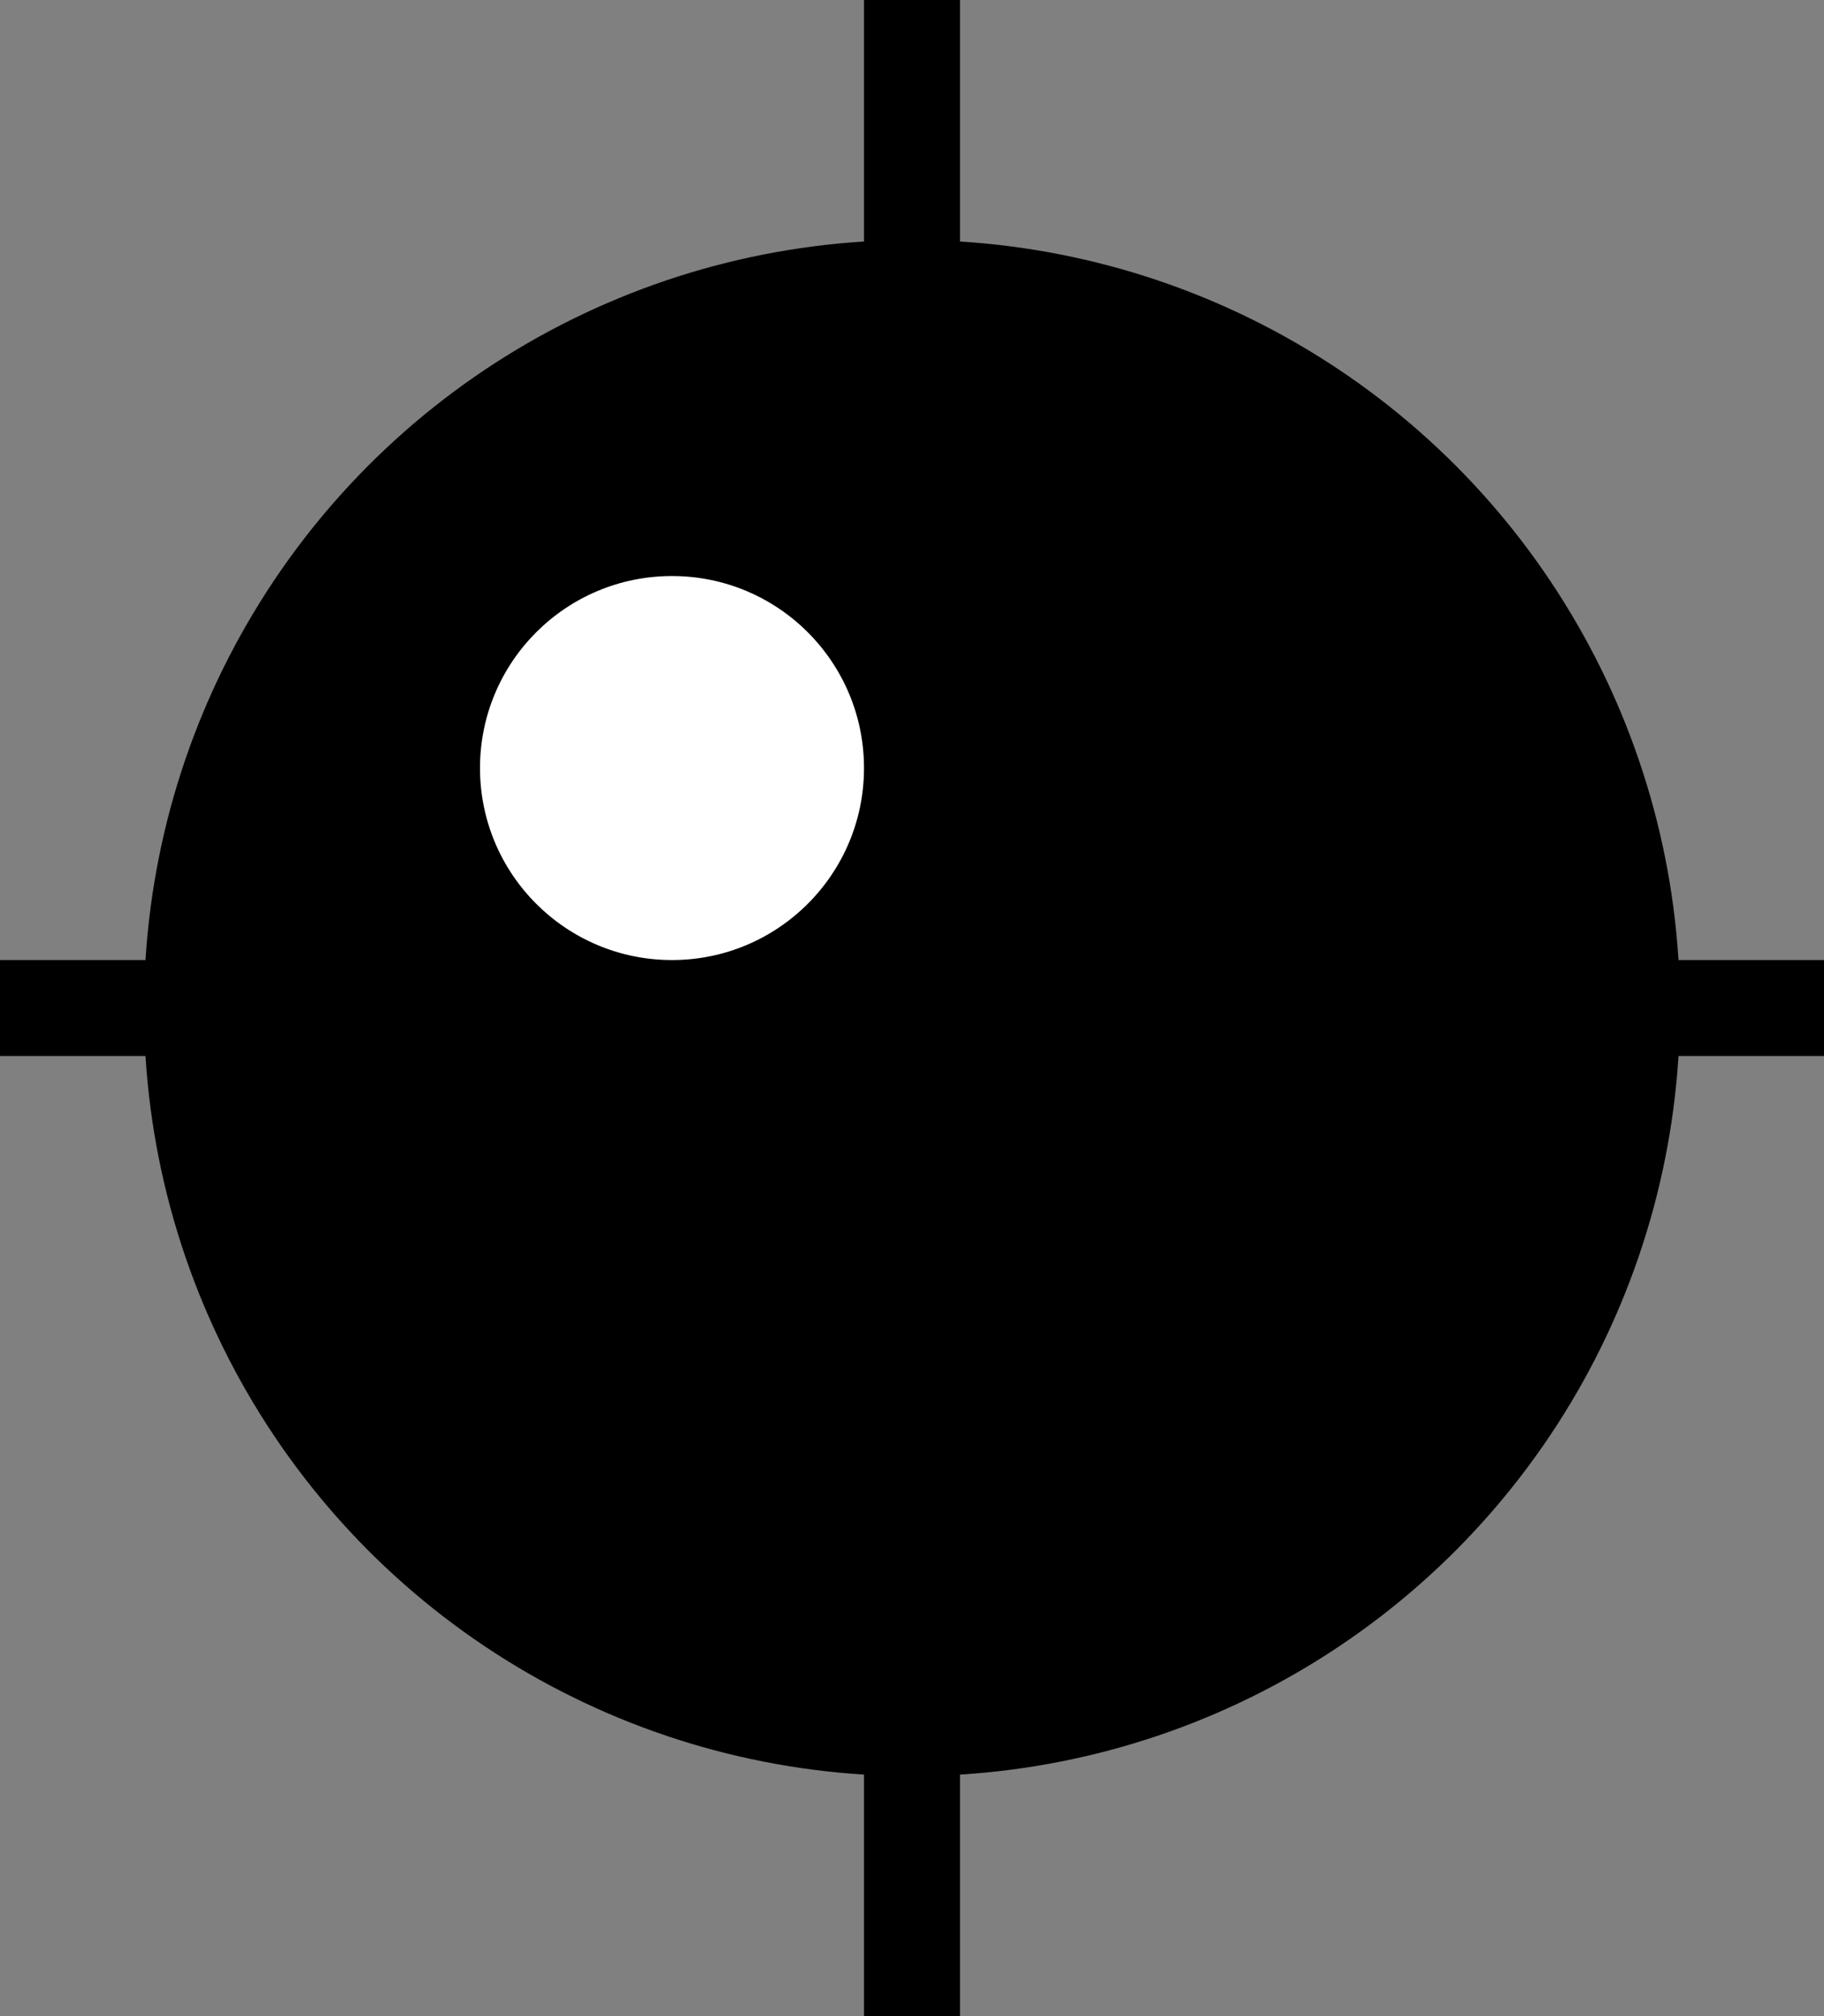 <?xml version="1.0" encoding="UTF-8"?>
<svg width="19px" height="21px" viewBox="0 0 19 21" version="1.1" xmlns="http://www.w3.org/2000/svg" xmlns:xlink="http://www.w3.org/1999/xlink">
    <rect x="0" y="0" width="19" height="21" fill="#808080" stroke="none"/>
    <!-- Generator: Sketch 3.8.3 (29802) - http://www.bohemiancoding.com/sketch -->
    <title>Group 3</title>
    <desc>Created with Sketch.</desc>
    <defs></defs>
    <g id="Page-1" stroke="none" stroke-width="1" fill="none" fill-rule="evenodd">
        <g id="Group-3">
            <circle id="Oval-2" stroke="#000000" fill="#000000" cx="9.5" cy="10.5" r="7.5"></circle>
            <path d="M0.5,10.5 L18.5,10.5" id="Line" stroke="#000000" stroke-linecap="square"></path>
            <path d="M9.5,0.5 L9.5,20.5" id="Line" stroke="#000000" stroke-linecap="square" transform="translate(9.5, 10.5) scale(-1, -1) translate(-9.5, -10.5) "></path>
            <circle id="Oval-3" fill="#FFFFFF" cx="7" cy="8" r="2"></circle>
        </g>
    </g>
</svg>